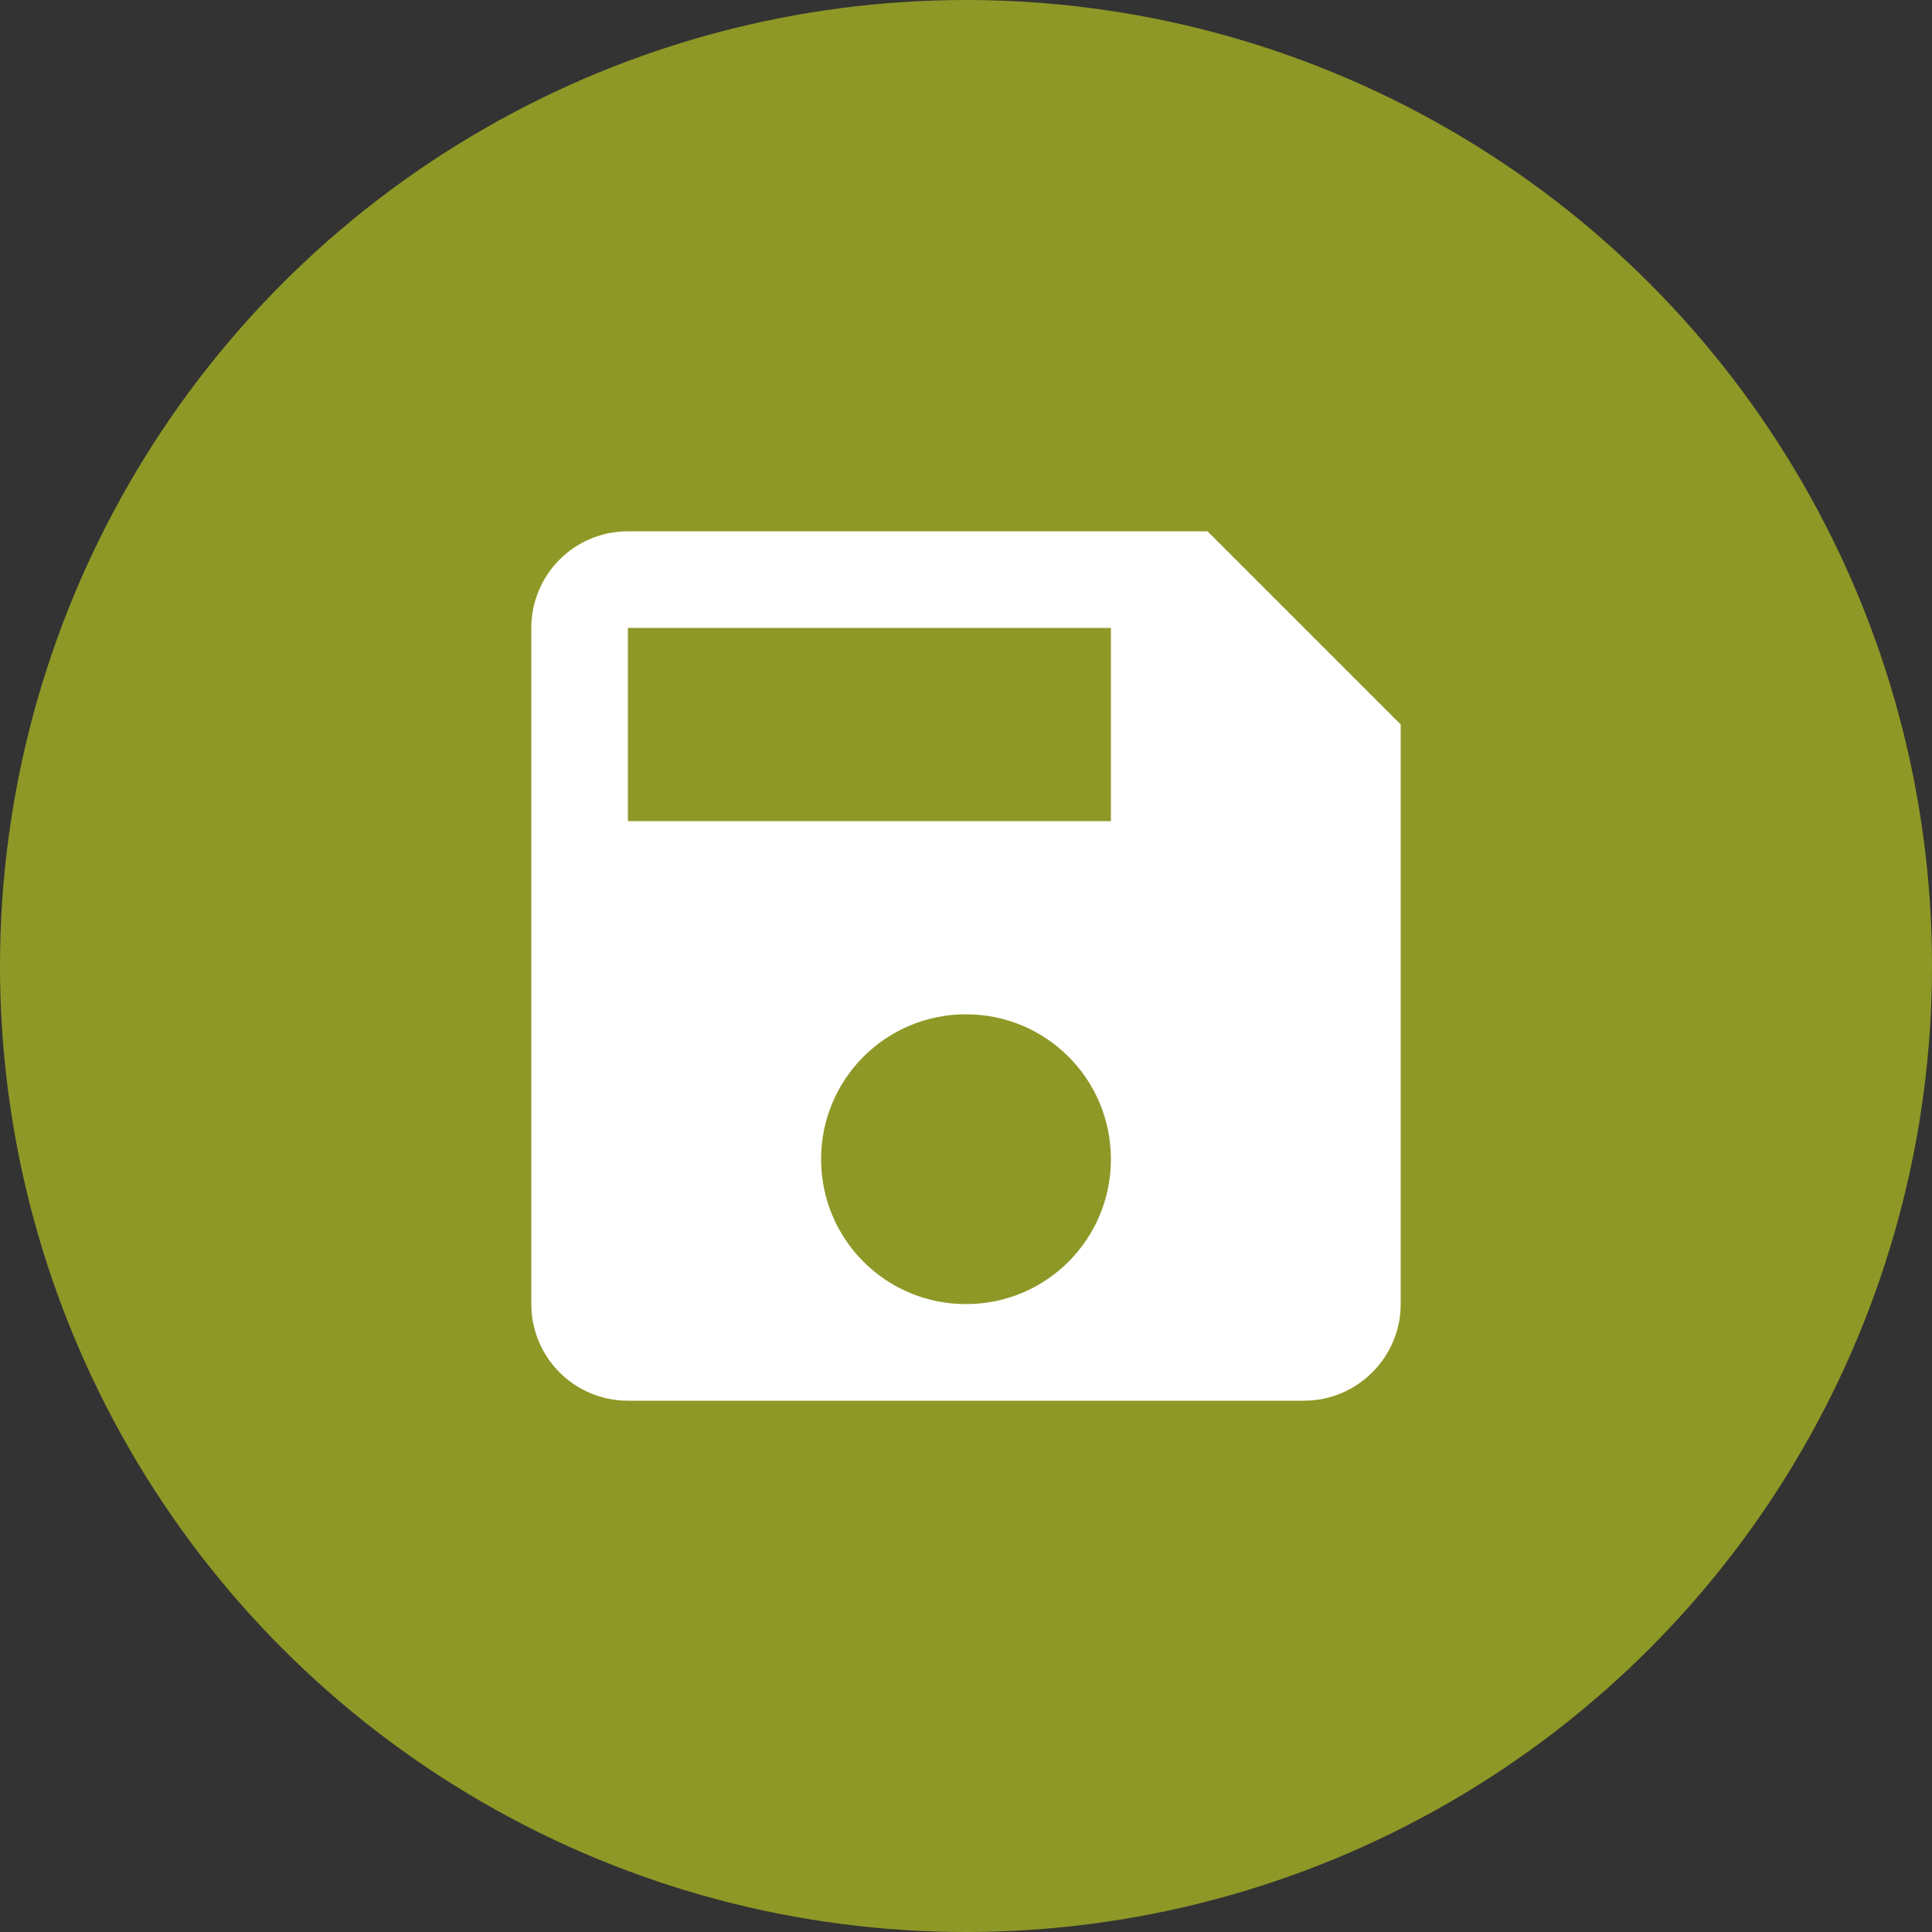 <svg width="40" height="40" viewBox="0 0 40 40" fill="none" xmlns="http://www.w3.org/2000/svg">
<rect x="0" y="0" width="40" height="40" fill="#333333" stroke="none"/>
<circle opacity="0.7" cx="20" cy="20" r="20" fill="#B6C322"/>
<g clip-path="url(#clip0_10259_24593)">
<path d="M25 11H13C11.89 11 11 11.9 11 13V27C11 28.1 11.89 29 13 29H27C28.1 29 29 28.1 29 27V15L25 11ZM20 27C18.34 27 17 25.66 17 24C17 22.34 18.34 21 20 21C21.66 21 23 22.34 23 24C23 25.66 21.66 27 20 27ZM23 17H13V13H23V17Z" fill="white"/>
</g>
<defs>
<clipPath id="clip0_10259_24593">
<rect width="24" height="24" fill="white" transform="translate(8 8)"/>
</clipPath>
</defs>
</svg>

